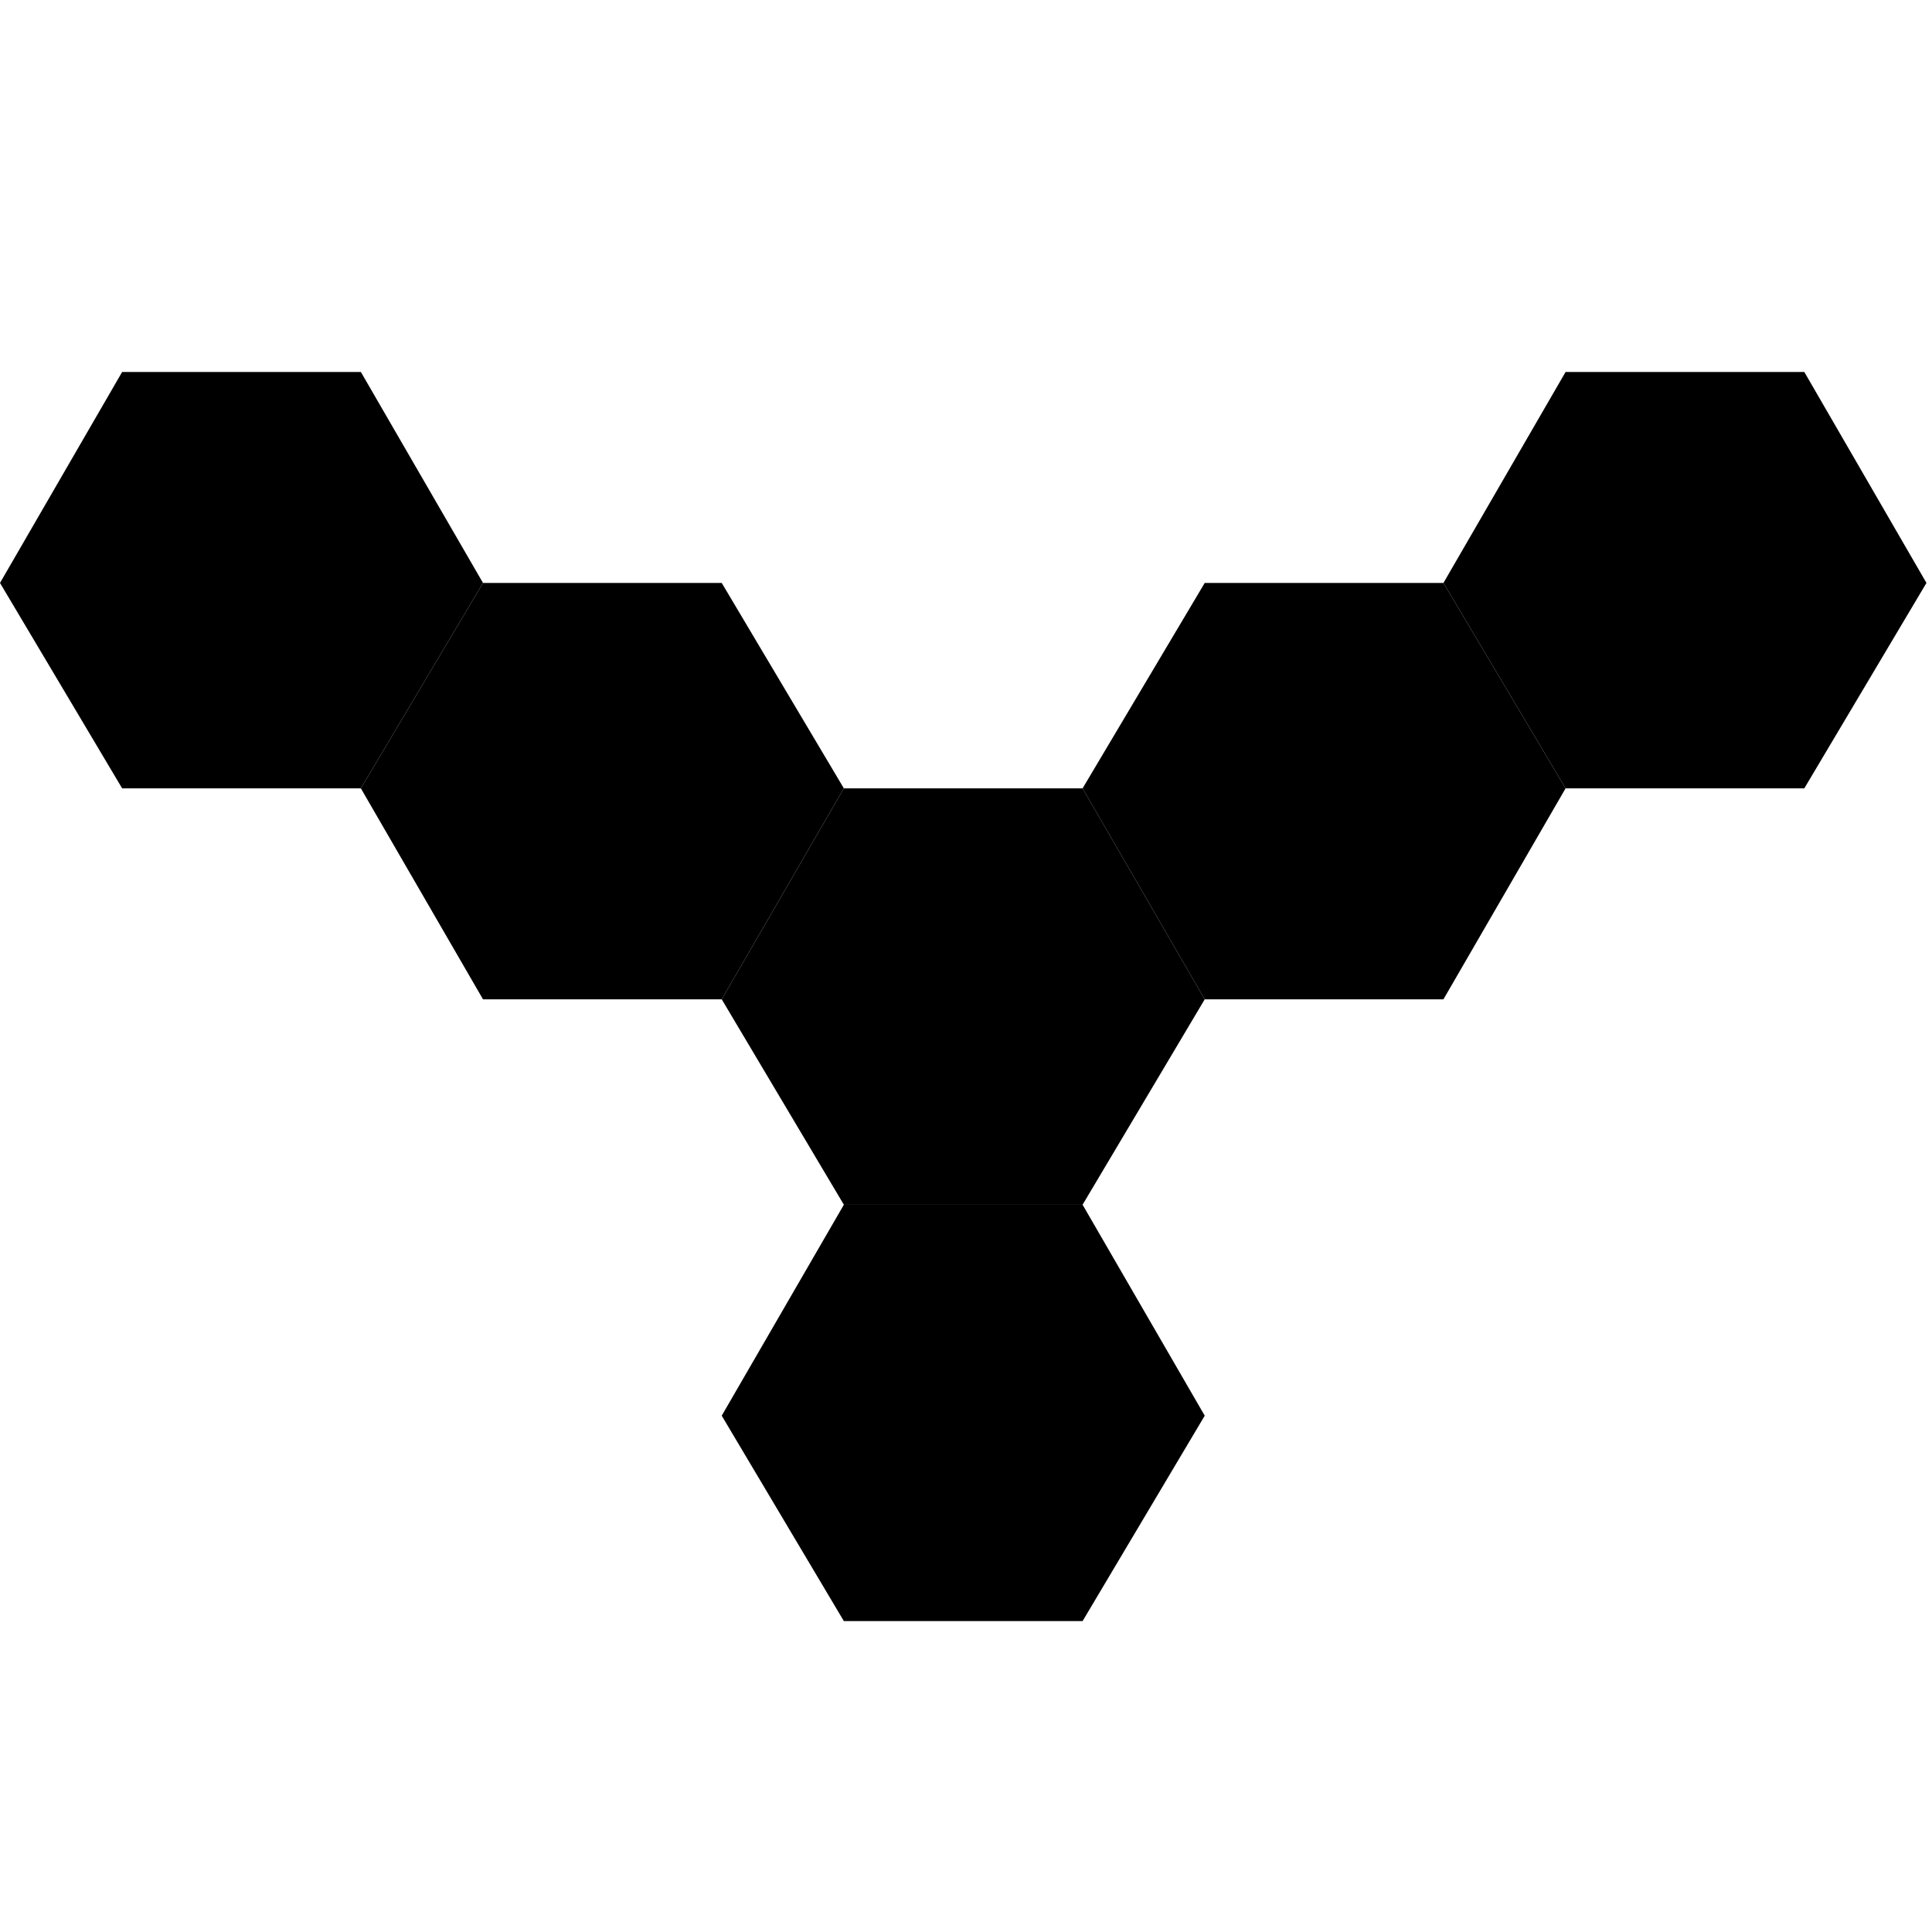 <svg viewBox="0 0 348 348" fill="none" xmlns="http://www.w3.org/2000/svg"><path d="m325 142 22-37-22-38h-43l-22 38 22 37zM65 142l22-37-22-38H22L0 105l22 37z" fill="#000"/><path d="m130 180 22-38-22-37H87l-22 37 22 38zM195 292l22-37-22-38h-43l-22 38 22 37z" fill="#000"/><path d="m195 217 22-37-22-38h-43l-22 38 22 37z" fill="#000"/><path d="m260 180 22-38-22-37h-43l-22 37 22 38z" fill="#000"/></svg>